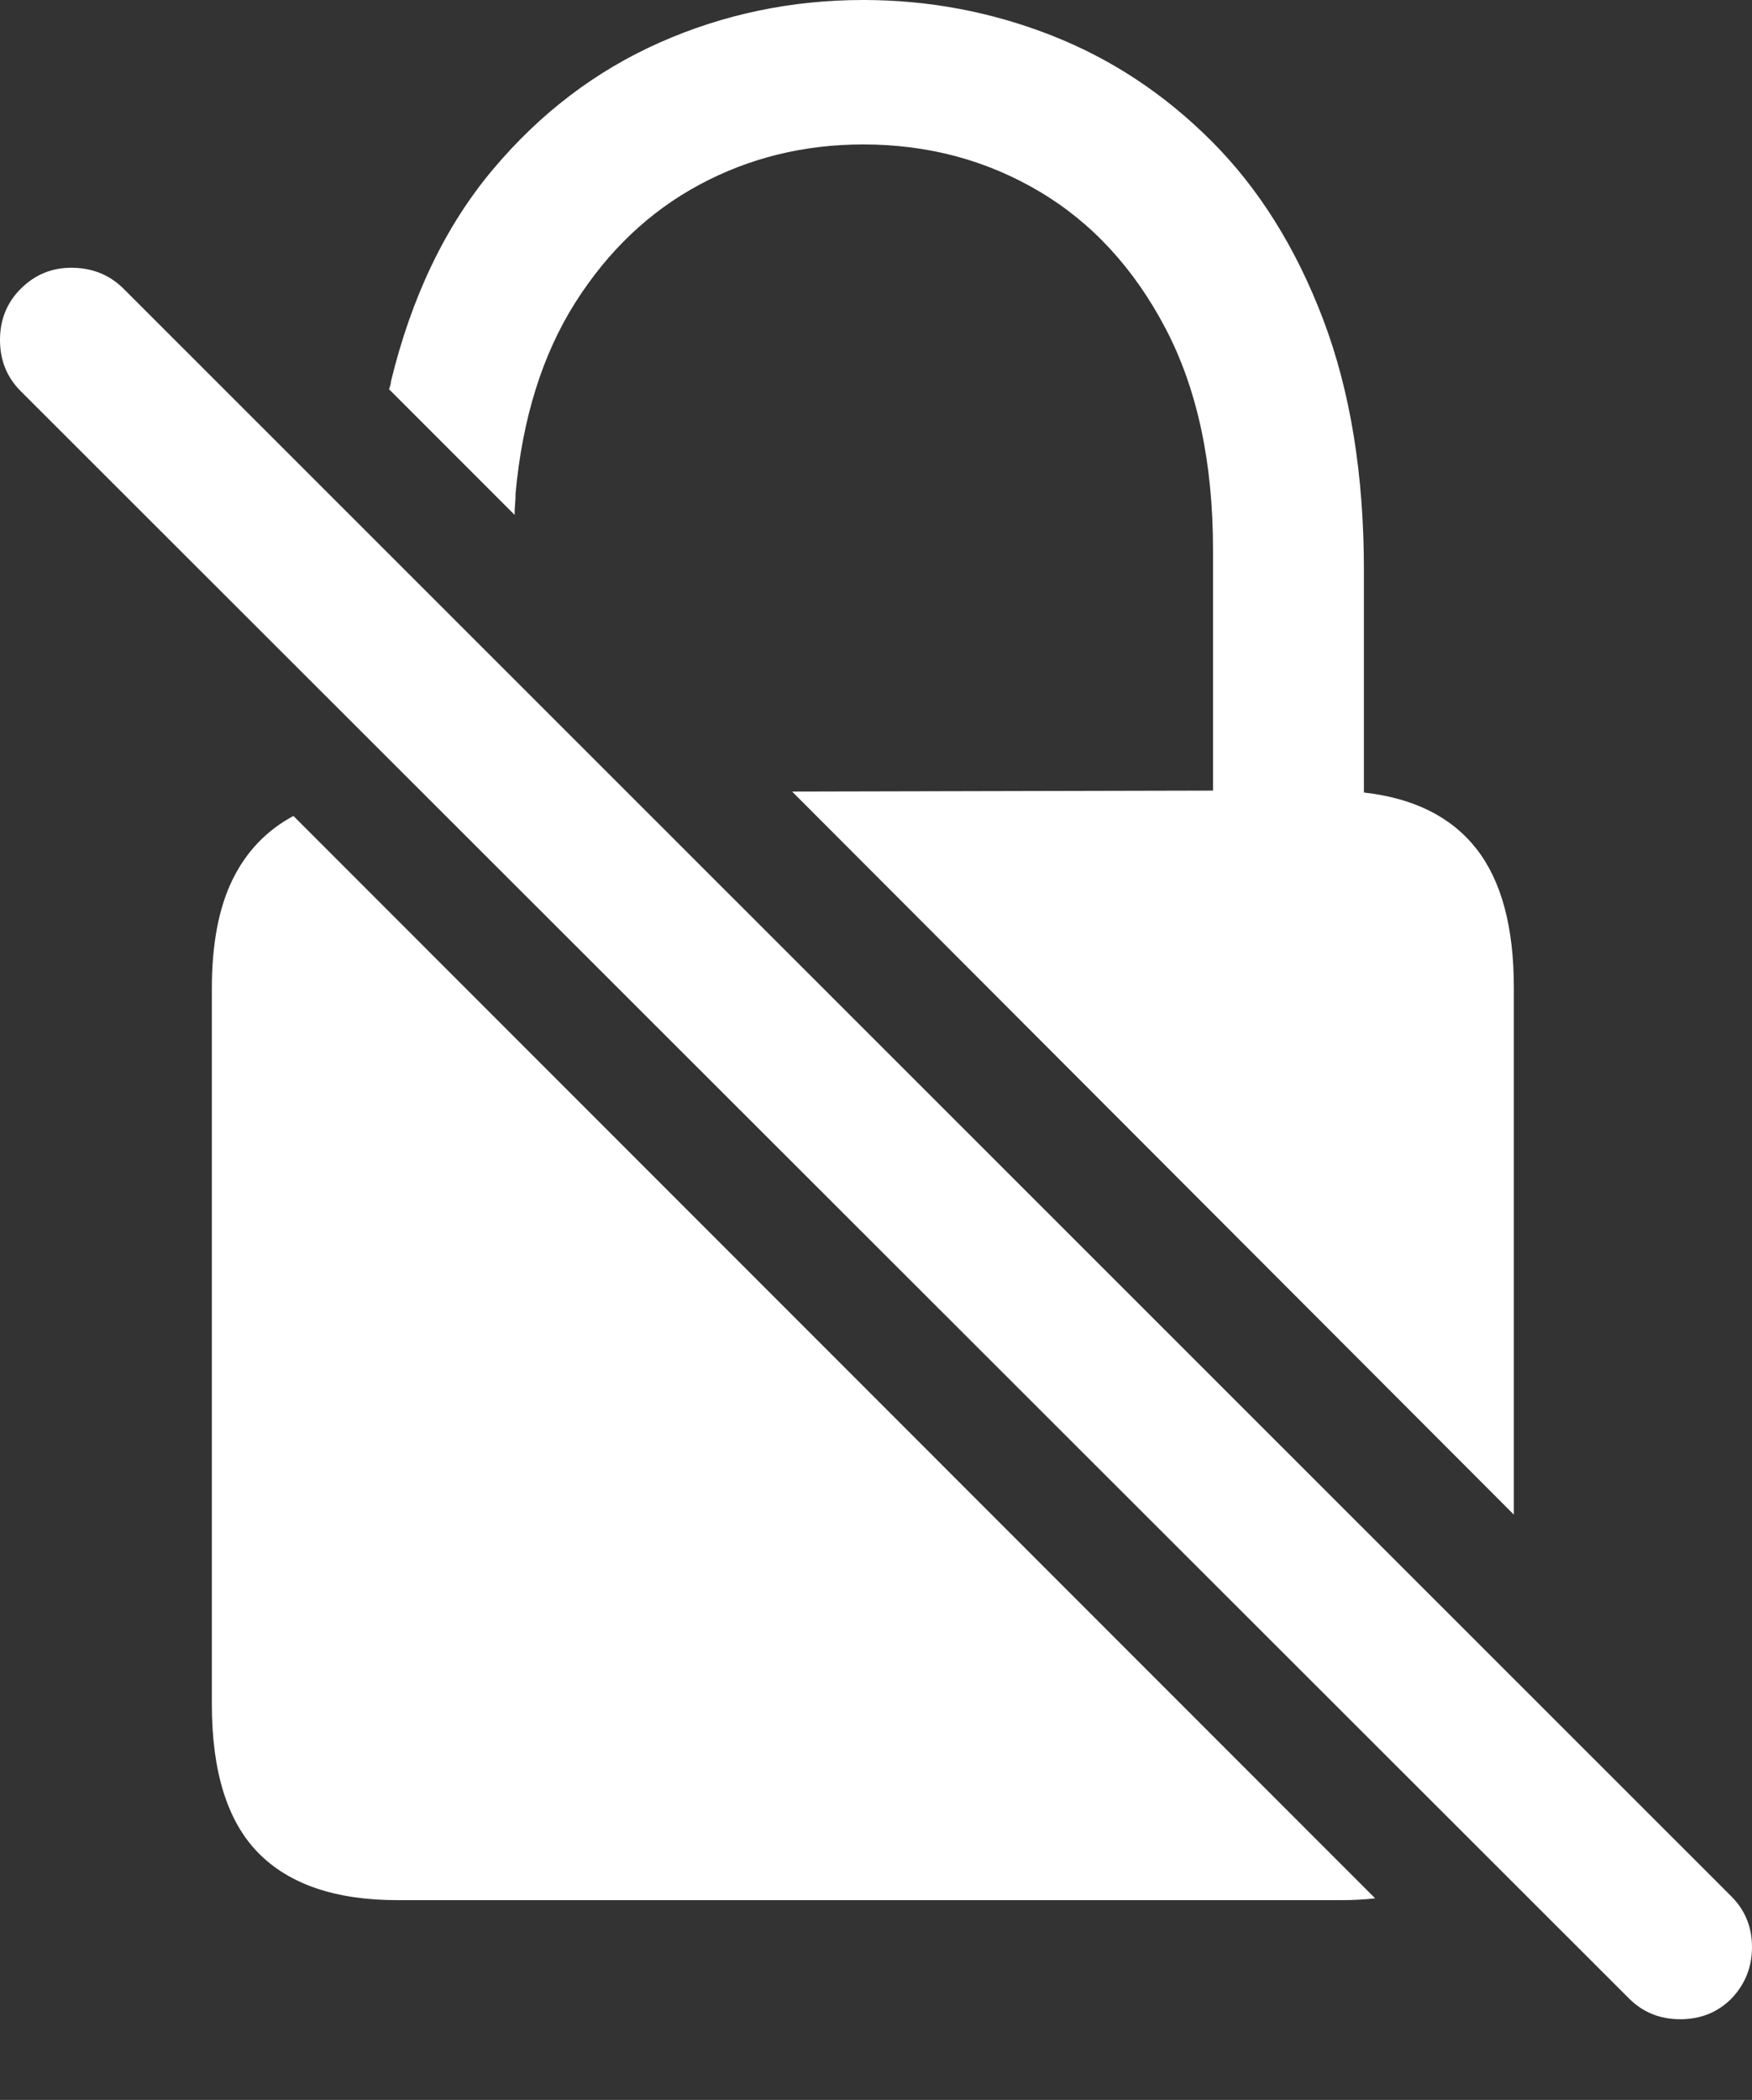 <?xml version="1.0" encoding="UTF-8"?>
<!--Generator: Apple Native CoreSVG 175.5-->
<!DOCTYPE svg
PUBLIC "-//W3C//DTD SVG 1.1//EN"
       "http://www.w3.org/Graphics/SVG/1.1/DTD/svg11.dtd">
<svg version="1.1" xmlns="http://www.w3.org/2000/svg" xmlns:xlink="http://www.w3.org/1999/xlink" width="18.252" height="21.865">
 <rect width="100%" height="100%" fill="#333333" stroke="none"/>
 <g>
  <rect height="21.865" opacity="0" width="18.252" x="0" y="0"/>
  <path d="M4.141 19.785L13.975 19.785Q14.072 19.785 14.16 19.78Q14.248 19.775 14.326 19.766L3.057 8.496Q2.637 8.721 2.422 9.16Q2.207 9.6 2.207 10.293L2.207 17.744Q2.207 18.799 2.69 19.292Q3.174 19.785 4.141 19.785ZM8.994 0Q7.871 0 6.87 0.444Q5.869 0.889 5.132 1.768Q4.395 2.646 4.072 3.975Q4.072 3.994 4.067 4.009Q4.062 4.023 4.053 4.053L5.361 5.361Q5.361 5.303 5.366 5.249Q5.371 5.195 5.371 5.137Q5.479 3.965 5.991 3.154Q6.504 2.344 7.285 1.924Q8.066 1.504 8.994 1.504Q10 1.504 10.825 1.992Q11.65 2.48 12.144 3.423Q12.637 4.365 12.637 5.723L12.637 8.232L8.252 8.242L15.771 15.771L15.771 10.283Q15.771 9.336 15.381 8.838Q14.99 8.34 14.209 8.252L14.209 5.938Q14.209 4.443 13.784 3.325Q13.359 2.207 12.622 1.47Q11.885 0.732 10.947 0.366Q10.01 0 8.994 0Z" fill="#ffffff"/>
  <path d="M16.973 20.811Q17.188 21.025 17.505 21.025Q17.822 21.025 18.037 20.811Q18.252 20.586 18.252 20.273Q18.252 19.961 18.037 19.746L1.289 3.008Q1.074 2.793 0.757 2.788Q0.439 2.783 0.215 3.008Q0 3.223 0 3.54Q0 3.857 0.215 4.072Z" fill="#ffffff"/>
 </g>
</svg>
